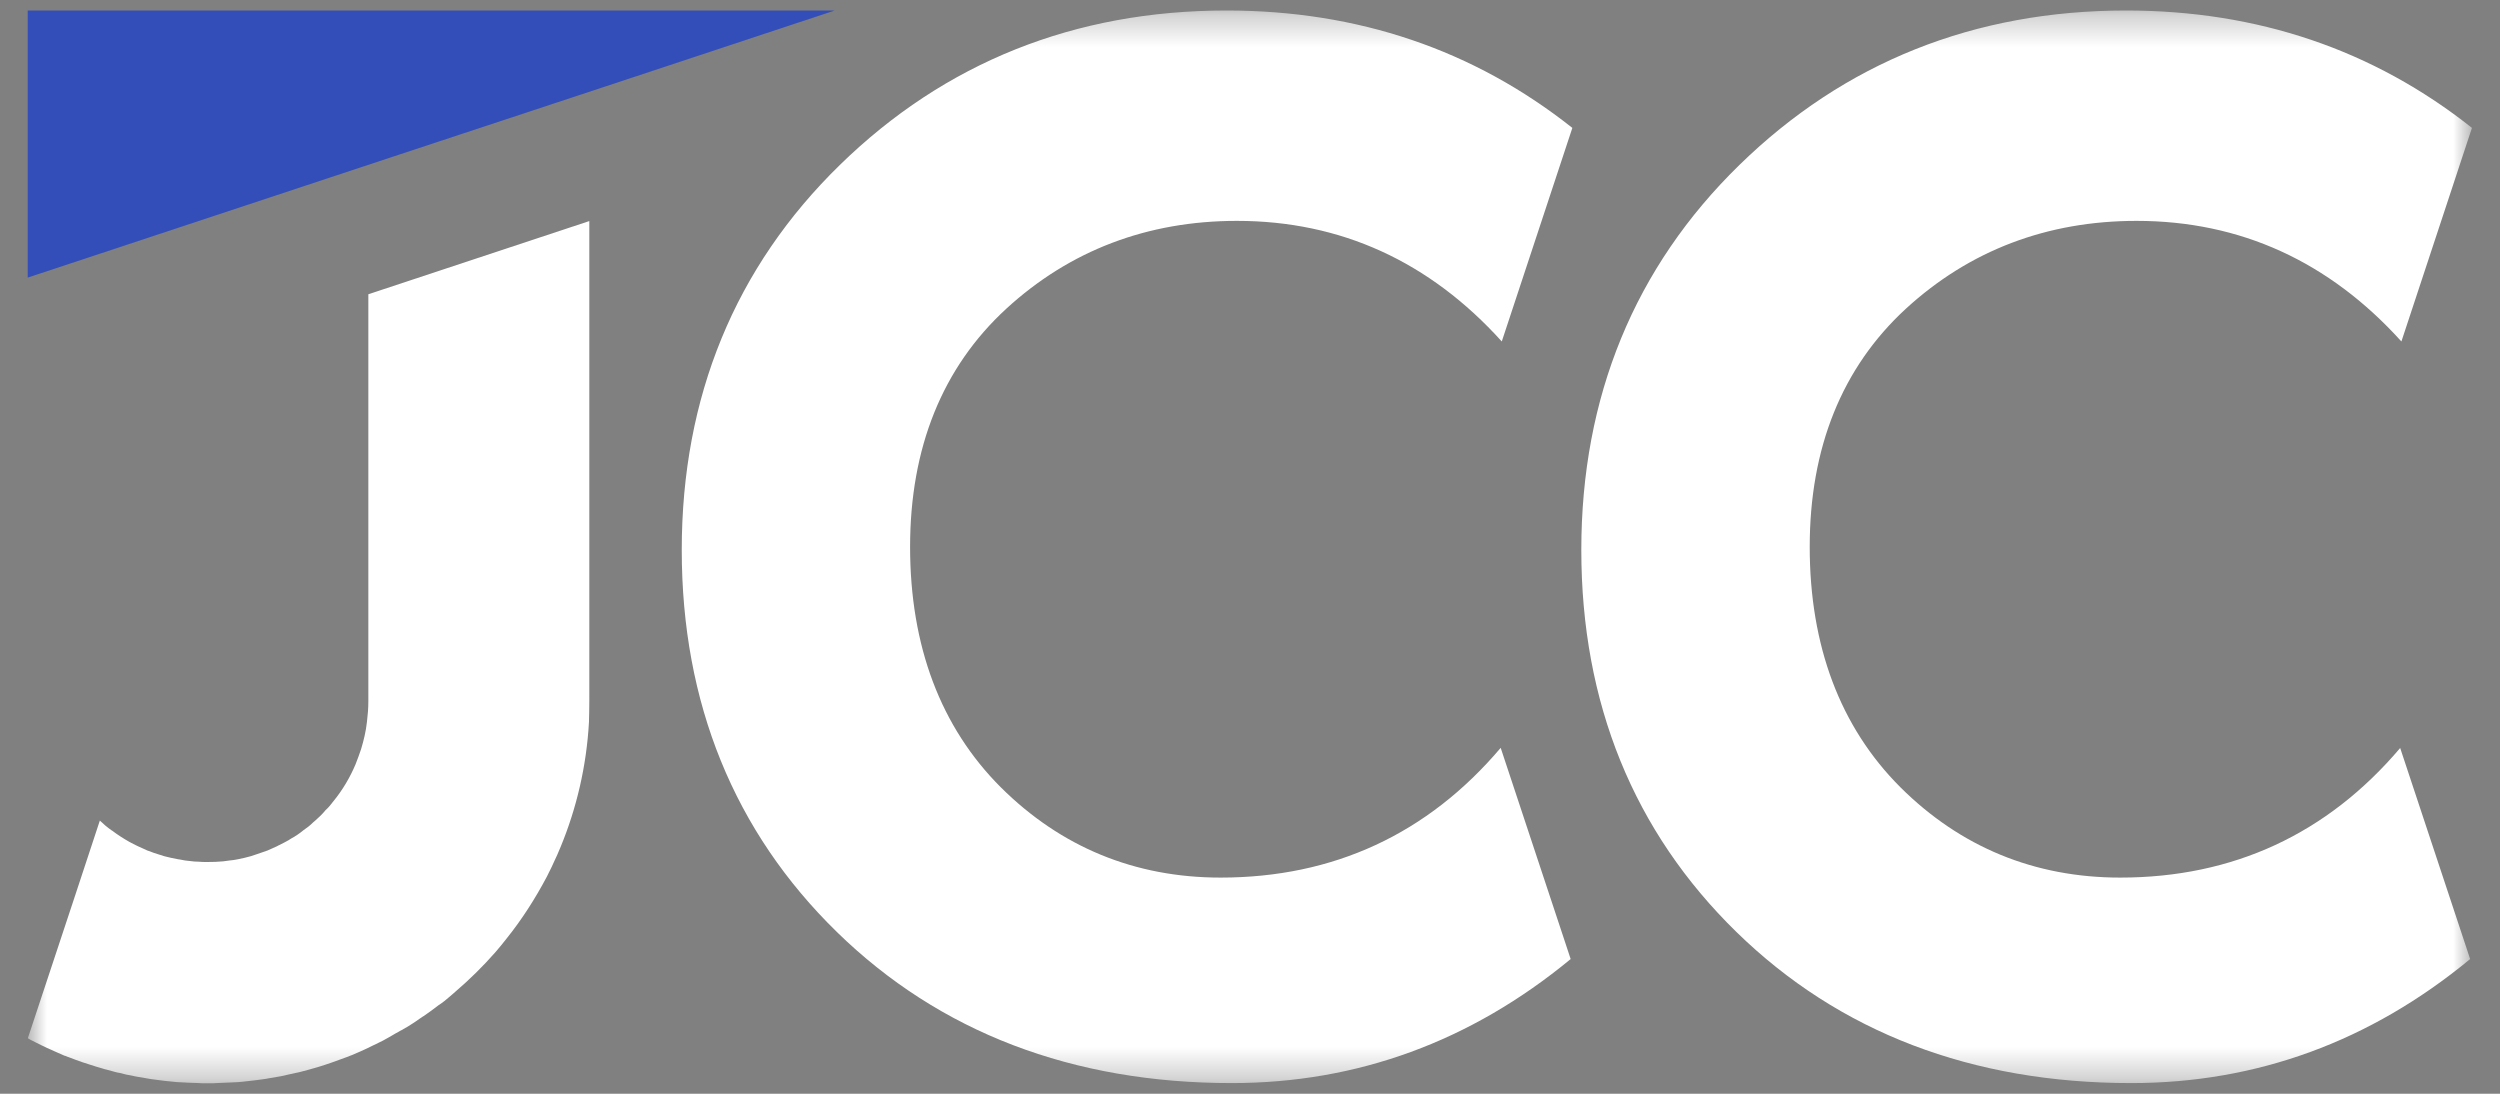 <svg width="80" height="35" viewBox="0 0 80 35" fill="none" xmlns="http://www.w3.org/2000/svg">
<rect x="0" y="0" width="80" height="35" fill="#808080" stroke="none"/>
<mask id="mask0_2114_732" style="mask-type:luminance" maskUnits="userSpaceOnUse" x="0" y="0" width="80" height="35">
<path d="M79.111 0.336H8.887C4.468 0.336 0.887 3.918 0.887 8.336V34.667H79.111V0.336Z" fill="white"/>
</mask>
<g mask="url(#mask0_2114_732)">
<path d="M18.858 7.074V22.445C18.858 22.668 18.852 22.882 18.847 23.105C18.769 24.51 18.452 25.858 17.942 27.096C17.869 27.273 17.792 27.45 17.708 27.622C17.647 27.767 17.569 27.904 17.499 28.054C17.126 28.758 16.699 29.426 16.205 30.041C16.089 30.192 15.966 30.337 15.845 30.479C15.455 30.922 15.028 31.343 14.58 31.727C14.465 31.832 14.341 31.932 14.22 32.034C14.159 32.085 14.091 32.128 14.032 32.168C13.877 32.289 13.721 32.401 13.56 32.512C13.549 32.517 13.543 32.522 13.533 32.528C13.501 32.549 13.466 32.573 13.433 32.595C13.382 32.627 13.334 32.667 13.283 32.7C13.138 32.799 12.982 32.893 12.829 32.976H12.824C12.768 33.008 12.714 33.043 12.657 33.07C12.523 33.148 12.392 33.226 12.257 33.298C12.169 33.344 12.08 33.382 11.997 33.427C11.965 33.443 11.93 33.454 11.898 33.473C11.86 33.489 11.825 33.511 11.787 33.529C11.605 33.613 11.438 33.691 11.261 33.763C11.221 33.779 11.183 33.79 11.146 33.809C11.119 33.819 11.084 33.83 11.057 33.841C10.912 33.897 10.762 33.951 10.614 34.002C10.469 34.053 10.319 34.101 10.171 34.147C9.988 34.203 9.792 34.252 9.604 34.303C9.553 34.319 9.505 34.324 9.454 34.335C9.298 34.373 9.142 34.407 8.987 34.44C8.858 34.461 8.726 34.485 8.592 34.507C8.541 34.517 8.487 34.528 8.431 34.534C8.353 34.544 8.275 34.555 8.192 34.566C8.041 34.587 7.891 34.598 7.743 34.617C7.703 34.622 7.66 34.622 7.62 34.628C7.553 34.633 7.48 34.633 7.416 34.638C7.29 34.644 7.161 34.649 7.026 34.654C6.903 34.665 6.771 34.665 6.648 34.665H6.642C6.516 34.665 6.387 34.665 6.258 34.654C6.132 34.654 6.003 34.644 5.874 34.638C5.802 34.633 5.735 34.633 5.665 34.628C5.394 34.606 5.12 34.571 4.854 34.534C4.798 34.528 4.749 34.517 4.693 34.507C4.47 34.475 4.255 34.429 4.038 34.386C3.971 34.37 3.898 34.354 3.834 34.335C3.783 34.324 3.734 34.319 3.683 34.303C3.667 34.297 3.651 34.292 3.627 34.287C3.554 34.27 3.477 34.249 3.399 34.225C3.358 34.214 3.321 34.209 3.283 34.193C3.205 34.171 3.133 34.15 3.055 34.126C2.778 34.042 2.499 33.948 2.228 33.841C2.201 33.83 2.171 33.819 2.139 33.809C2.123 33.798 2.107 33.792 2.083 33.787C2.061 33.782 2.043 33.776 2.026 33.766C1.97 33.744 1.916 33.72 1.86 33.693C1.739 33.642 1.621 33.588 1.5 33.532C1.463 33.516 1.422 33.494 1.385 33.476C1.352 33.459 1.318 33.449 1.291 33.43C1.202 33.384 1.113 33.347 1.03 33.301C0.982 33.28 0.936 33.25 0.891 33.223L2.384 28.717L3.195 26.258C3.262 26.319 3.35 26.397 3.372 26.419C3.439 26.475 3.503 26.523 3.576 26.575C3.576 26.575 3.581 26.58 3.587 26.58C3.764 26.714 3.954 26.835 4.148 26.945C4.215 26.977 4.274 27.012 4.341 27.044C4.363 27.055 4.392 27.066 4.419 27.082C4.47 27.104 4.518 27.128 4.569 27.149C4.615 27.171 4.663 27.195 4.714 27.216C4.725 27.222 4.736 27.222 4.747 27.227C4.867 27.275 4.991 27.316 5.112 27.353C5.152 27.364 5.195 27.375 5.233 27.391C5.243 27.396 5.26 27.396 5.27 27.402C5.405 27.434 5.536 27.469 5.67 27.49C5.692 27.496 5.716 27.501 5.738 27.501C5.861 27.528 5.982 27.547 6.113 27.557C6.186 27.568 6.264 27.573 6.336 27.573C6.436 27.584 6.535 27.584 6.637 27.584C6.809 27.584 6.975 27.579 7.142 27.563C7.209 27.552 7.276 27.547 7.343 27.536C7.432 27.53 7.521 27.514 7.604 27.498C7.743 27.471 7.87 27.442 8.004 27.404C8.015 27.399 8.031 27.399 8.044 27.393C8.17 27.348 8.299 27.31 8.42 27.265C8.471 27.248 8.519 27.232 8.565 27.214C8.664 27.168 8.764 27.125 8.866 27.079C8.887 27.063 8.917 27.052 8.938 27.042C9.005 27.009 9.073 26.975 9.132 26.942C9.199 26.91 9.261 26.87 9.32 26.832C9.454 26.76 9.575 26.677 9.698 26.577L9.704 26.572C9.819 26.494 9.927 26.411 10.026 26.311C10.037 26.306 10.047 26.295 10.058 26.285C10.098 26.252 10.131 26.217 10.168 26.185C10.2 26.158 10.235 26.123 10.268 26.091C10.3 26.059 10.329 26.024 10.361 25.992C10.378 25.976 10.388 25.96 10.402 25.941C10.501 25.852 10.595 25.742 10.673 25.635C10.966 25.275 11.199 24.88 11.377 24.459C11.438 24.303 11.5 24.136 11.554 23.975C11.637 23.699 11.71 23.403 11.742 23.102C11.769 22.88 11.787 22.665 11.787 22.442V9.416L18.858 7.074Z" fill="white"/>
<path d="M48.022 23.931C45.688 26.686 42.673 28.083 39.058 28.083C36.317 28.083 33.948 27.108 32.023 25.191C30.098 23.265 29.123 20.669 29.123 17.5C29.123 14.332 30.154 11.764 32.198 9.882C34.233 8.013 36.72 7.068 39.582 7.068C42.904 7.068 45.747 8.37 48.057 10.927L50.106 4.726L50.315 4.093C47.16 1.593 43.454 0.336 39.246 0.336C34.392 0.336 30.232 2.001 26.875 5.279C23.524 8.55 21.816 12.701 21.816 17.599C21.816 22.497 23.495 26.614 26.781 29.825C30.068 33.032 34.319 34.659 39.416 34.659C43.427 34.659 47.063 33.33 50.261 30.69L50.108 30.226L48.022 23.931Z" fill="white"/>
<path d="M76.81 23.931C74.476 26.686 71.461 28.083 67.846 28.083C65.105 28.083 62.736 27.108 60.811 25.191C58.886 23.265 57.911 20.669 57.911 17.5C57.911 14.332 58.942 11.764 60.985 9.882C63.021 8.013 65.507 7.068 68.37 7.068C71.692 7.068 74.535 8.37 76.845 10.927L78.893 4.726L79.103 4.093C75.948 1.593 72.242 0.336 68.032 0.336C63.177 0.336 59.017 2.001 55.661 5.279C52.309 8.55 50.602 12.701 50.602 17.599C50.602 22.497 52.28 26.614 55.567 29.825C58.851 33.032 63.104 34.659 68.198 34.659C72.21 34.659 75.846 33.33 79.044 30.69L78.891 30.226L76.804 23.931H76.81Z" fill="white"/>
</g>
<path d="M0.887 0.336V8.883L12.785 4.944L19.385 2.763L26.711 0.336H0.887Z" fill="#334EB9"/>
</svg>
